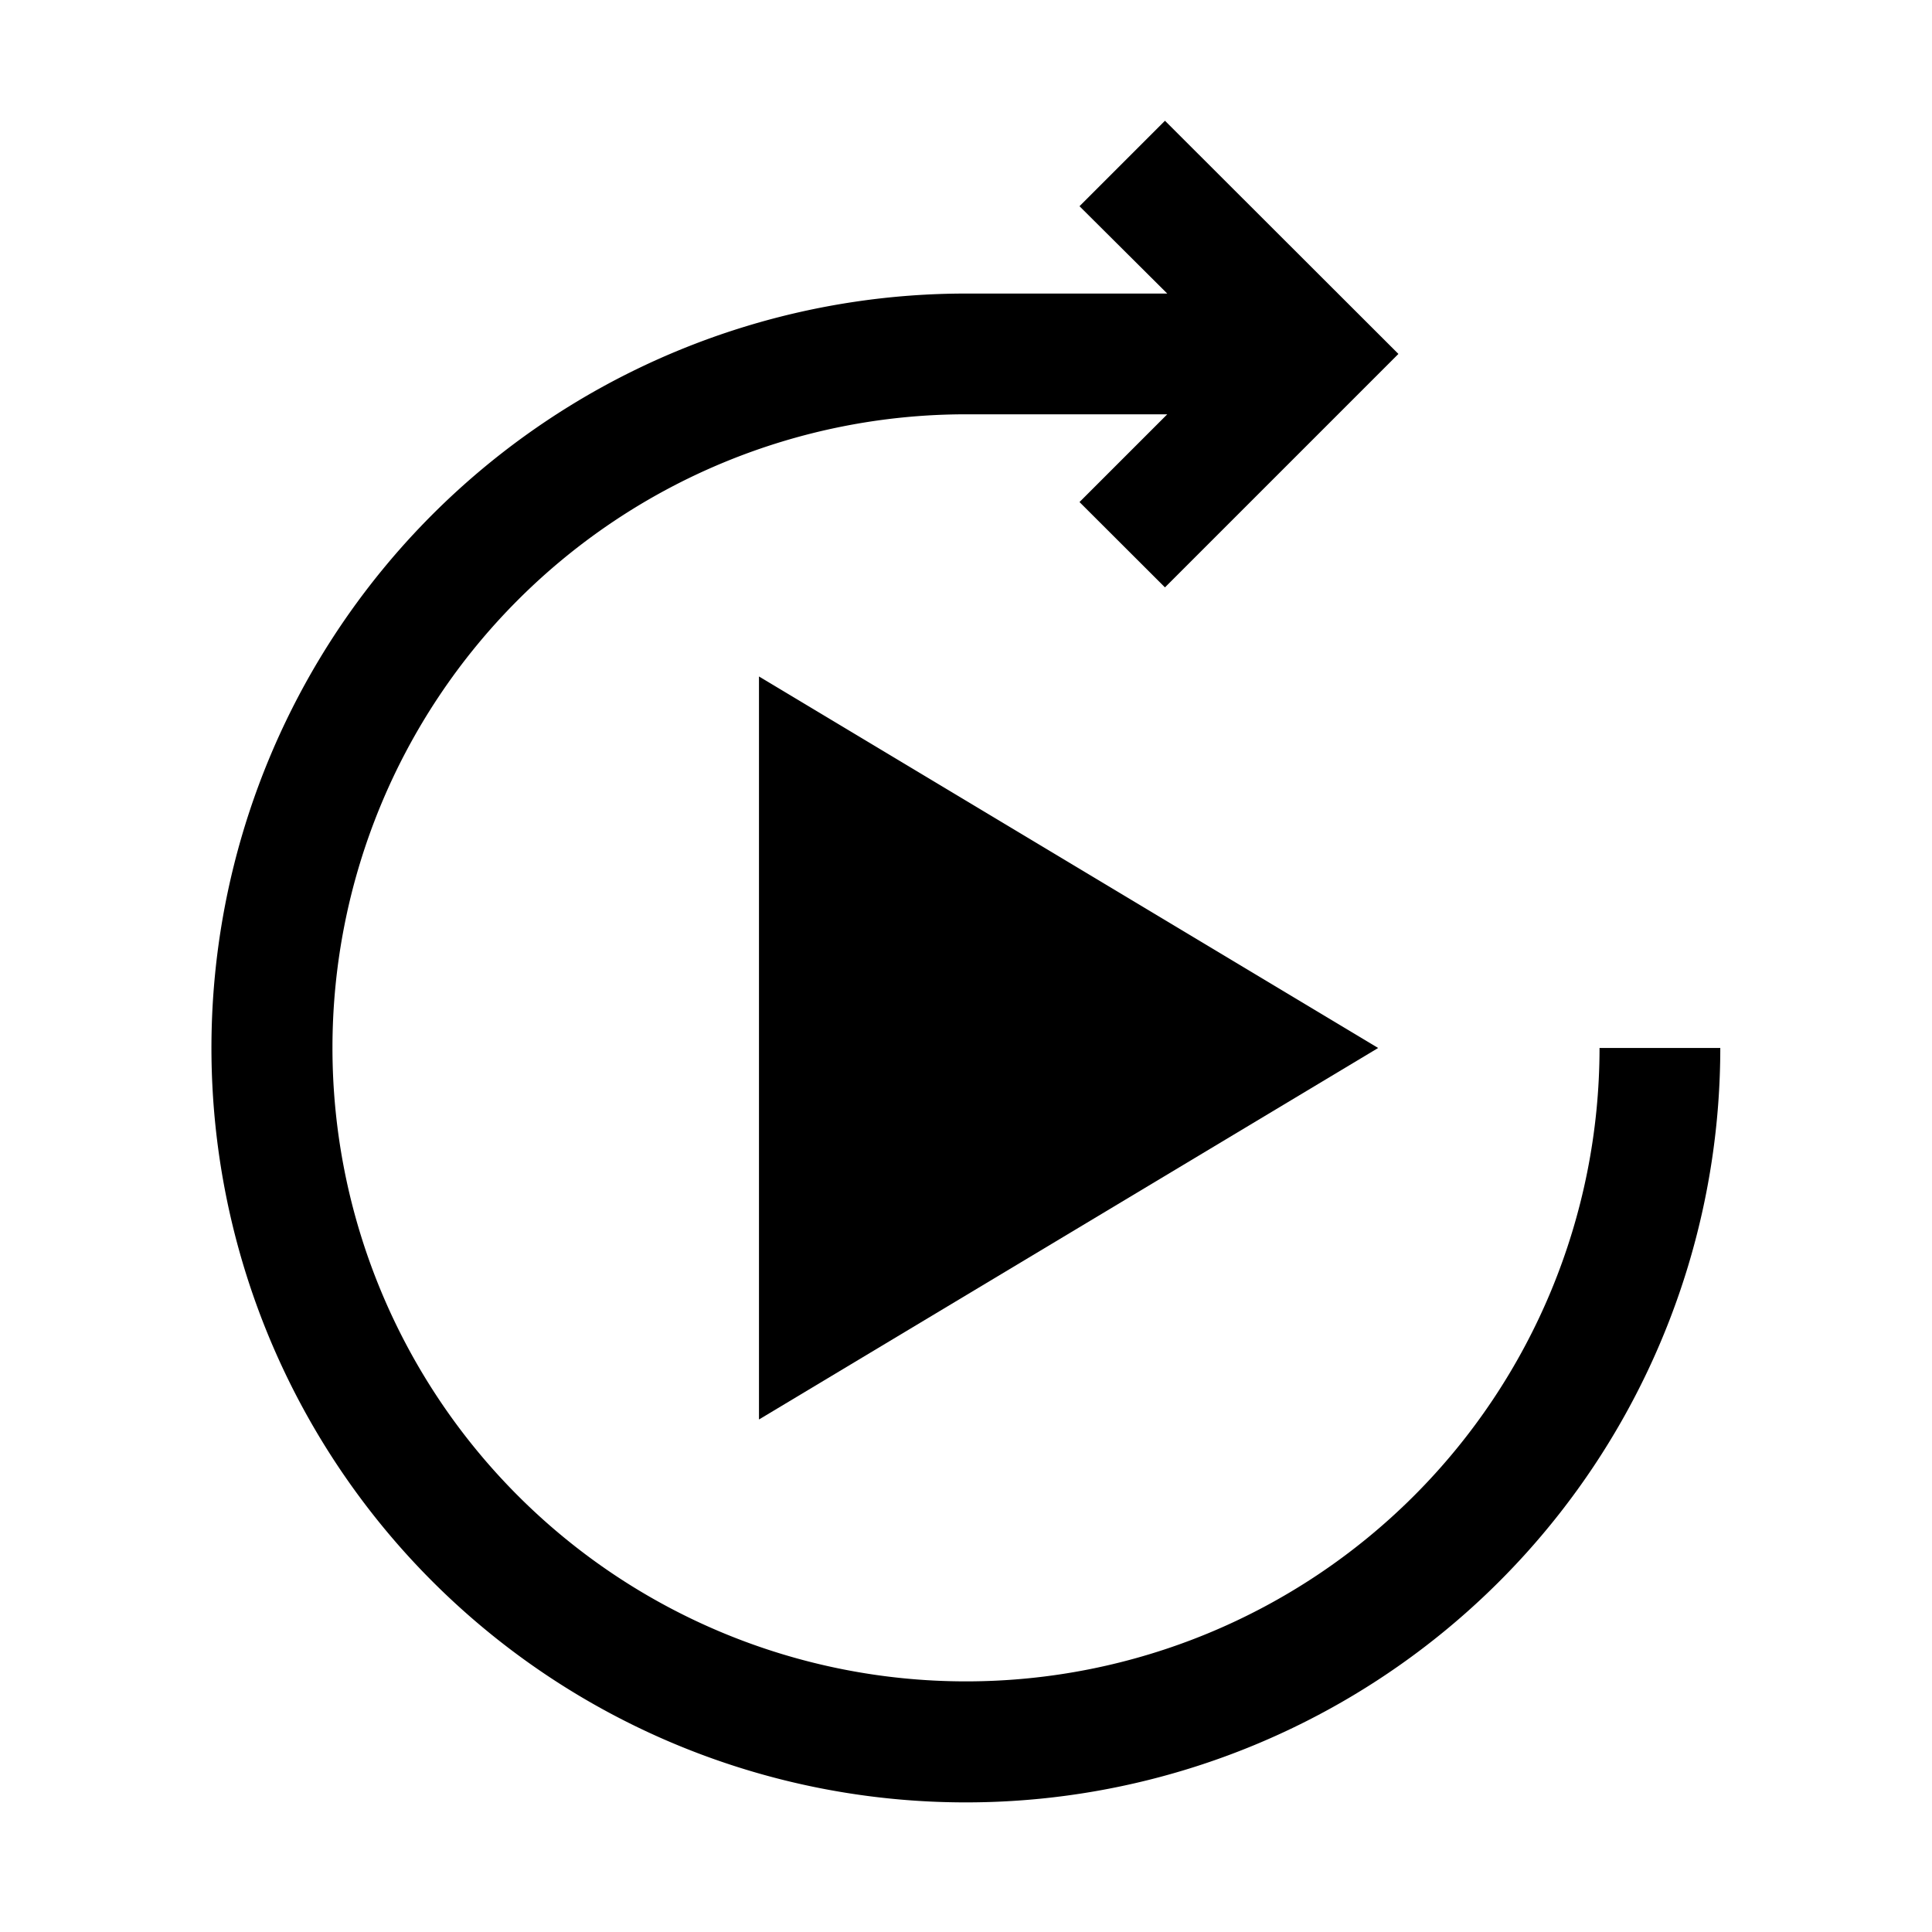 <svg id="Layer_1" data-name="Layer 1" xmlns="http://www.w3.org/2000/svg" viewBox="0 0 144 144"><title>restart</title><polygon points="56.57 105.8 102.72 78.11 56.57 50.42 56.57 105.8"/><path d="M119.22,78.11A47.22,47.22,0,1,1,72,30.88H87l-6.54,6.54,6.37,6.36,17.4-17.4L86.83,9l-6.37,6.37L87,21.88H72a56.23,56.23,0,1,0,56.22,56.23Z"/></svg>